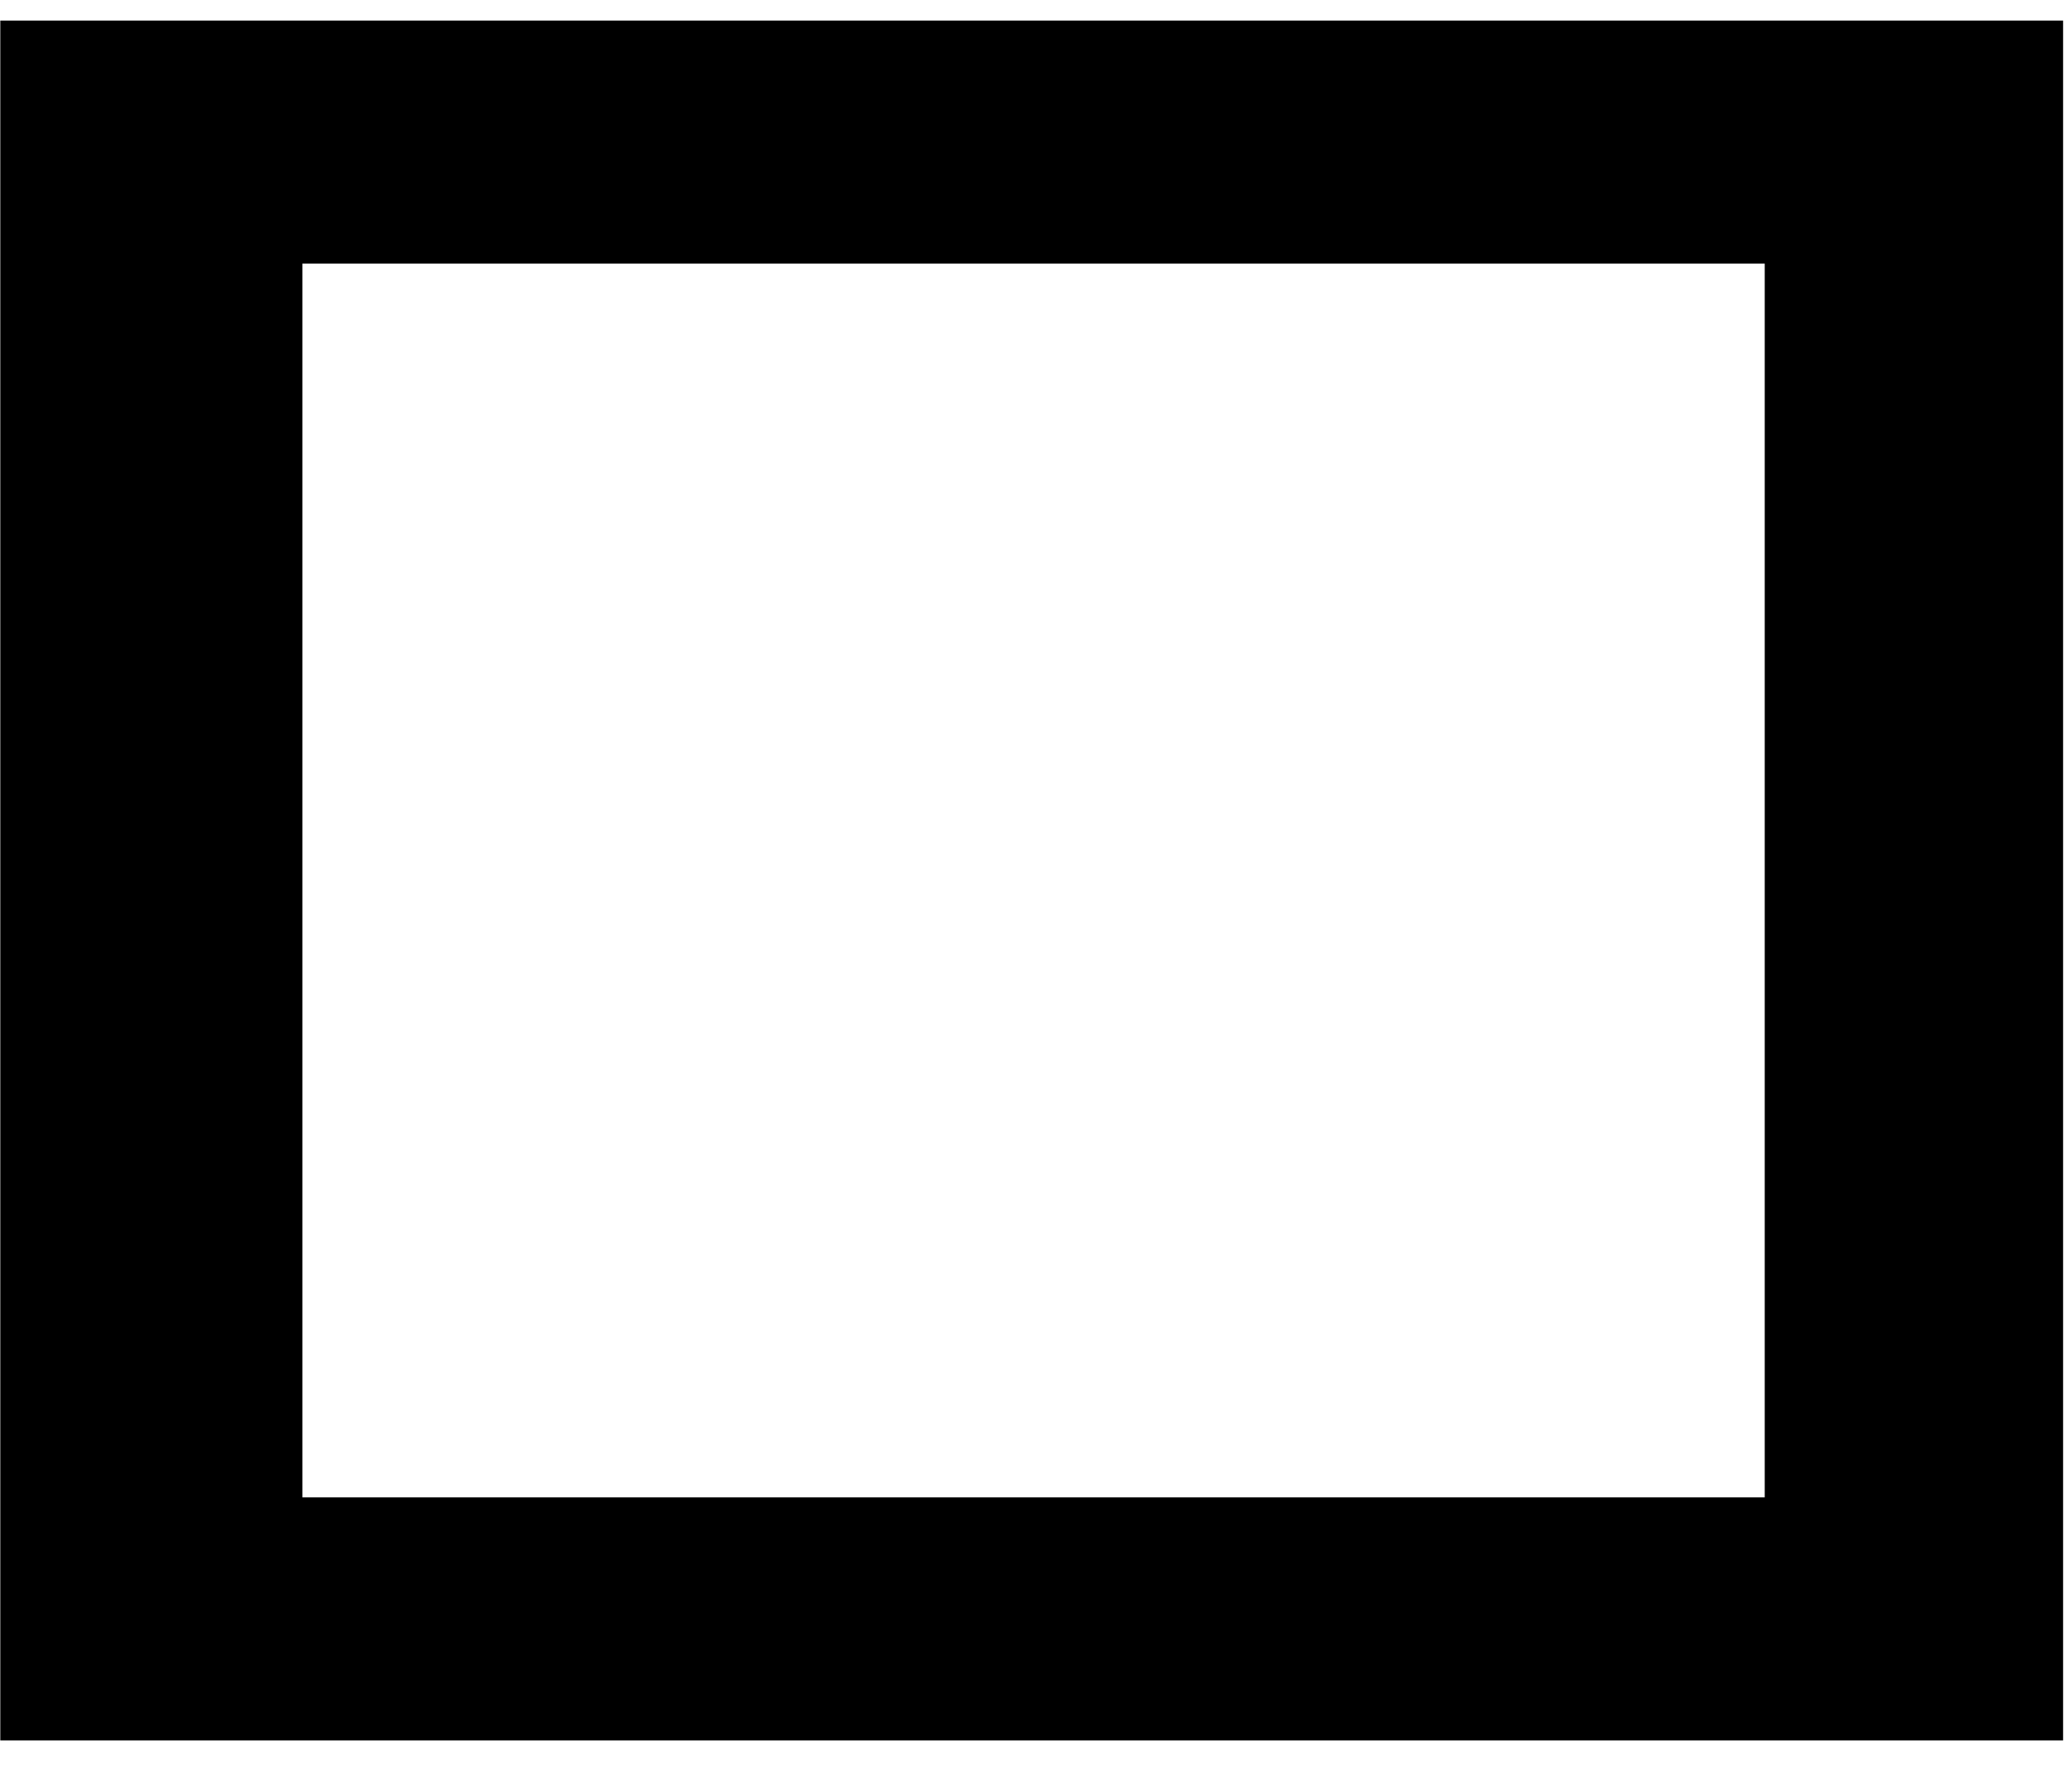 <svg width="54" height="46" viewBox="0 0 54 46" fill="none" xmlns="http://www.w3.org/2000/svg">
<path d="M0.008 0.536V45.368H53.768V0.536H0.008ZM45.992 6.872V39.032H7.88V6.872H45.992Z" fill="black"/>
</svg>
